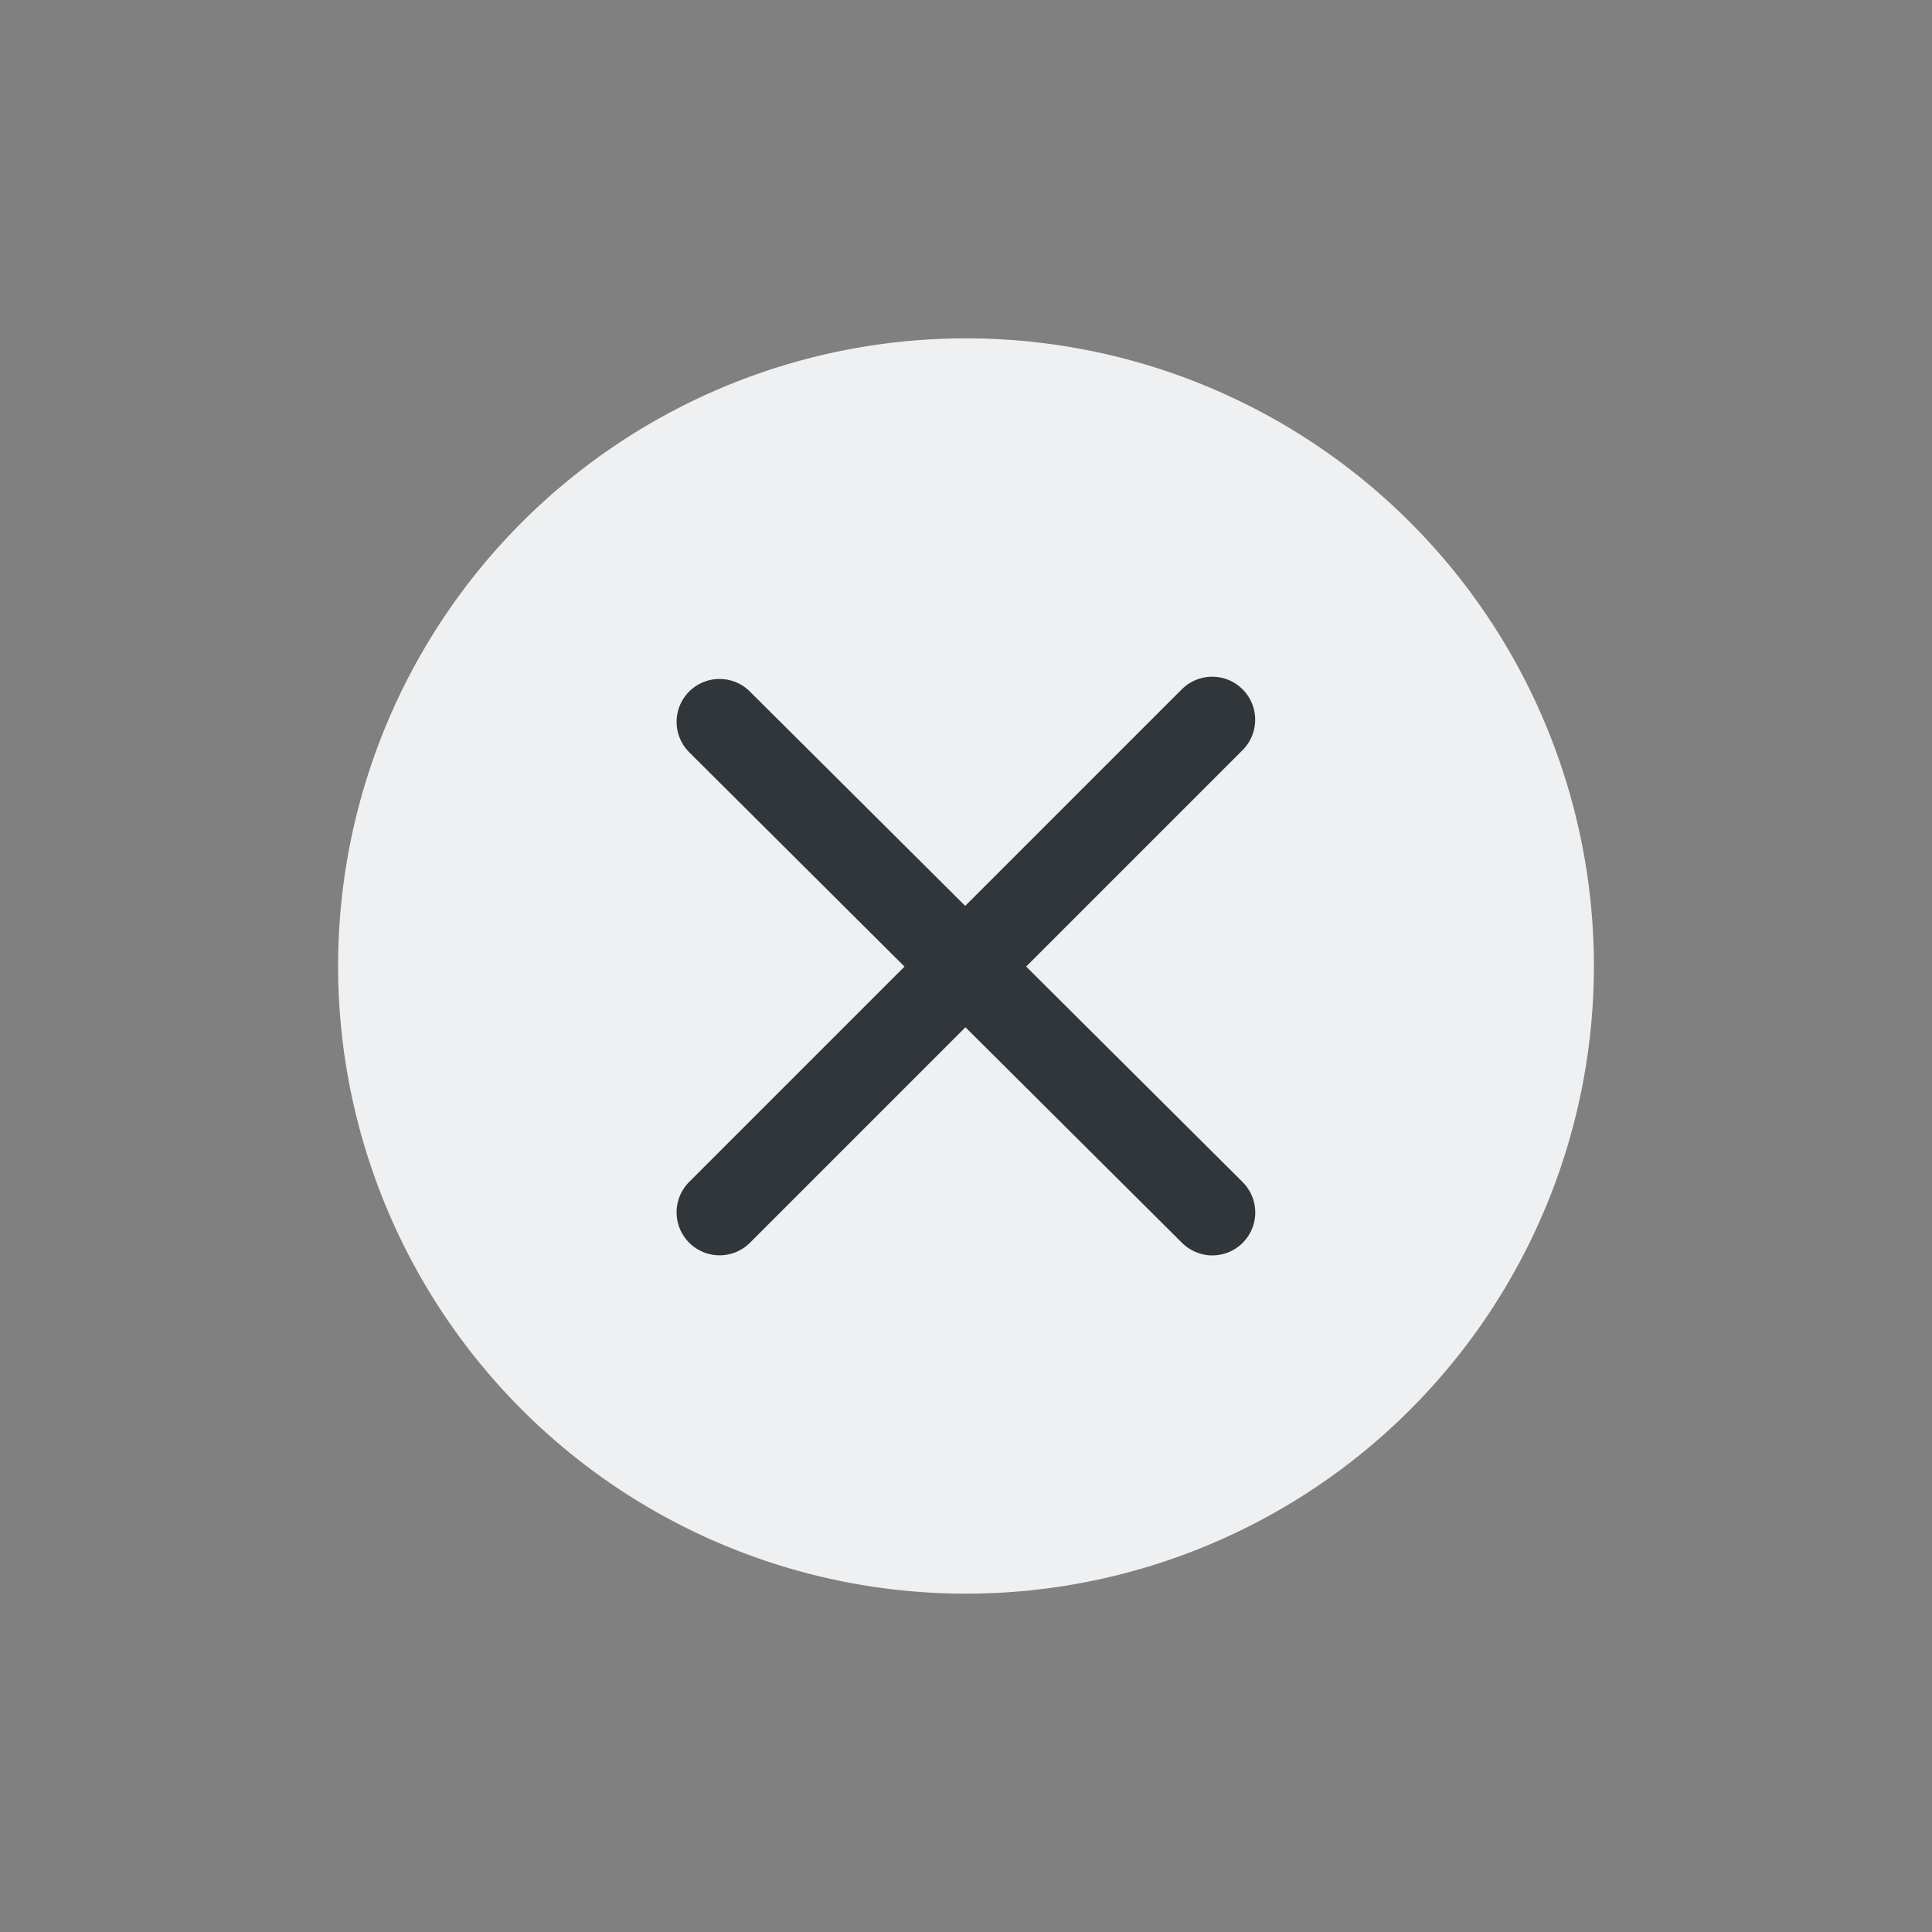 <svg xmlns="http://www.w3.org/2000/svg" width="40" height="40" version="1.1">
 <rect width="100%" height="100%" fill="#808080" stroke="none"/>
 <rect style="opacity:0;fill:#616569" width="40" height="40" x="0" y="0"/>
 <path style="fill:#eff0f1" d="m 33,20 a 13,12.995 0 1 1 -26,0 13,12.995 0 1 1 26,0"/>
 <g transform="matrix(1.641,0,0,1.641,-70.081,46.08)">
  <path style="fill:none;stroke:#31363b;stroke-width:1.083;stroke-linecap:round" d="m 51.784,-18.973 6.218,6.19"/>
  <path style="fill:none;stroke:#31363b;stroke-width:1.085;stroke-linecap:round" d="m 58,-19 -6.215,6.215"/>
 </g>
</svg>
